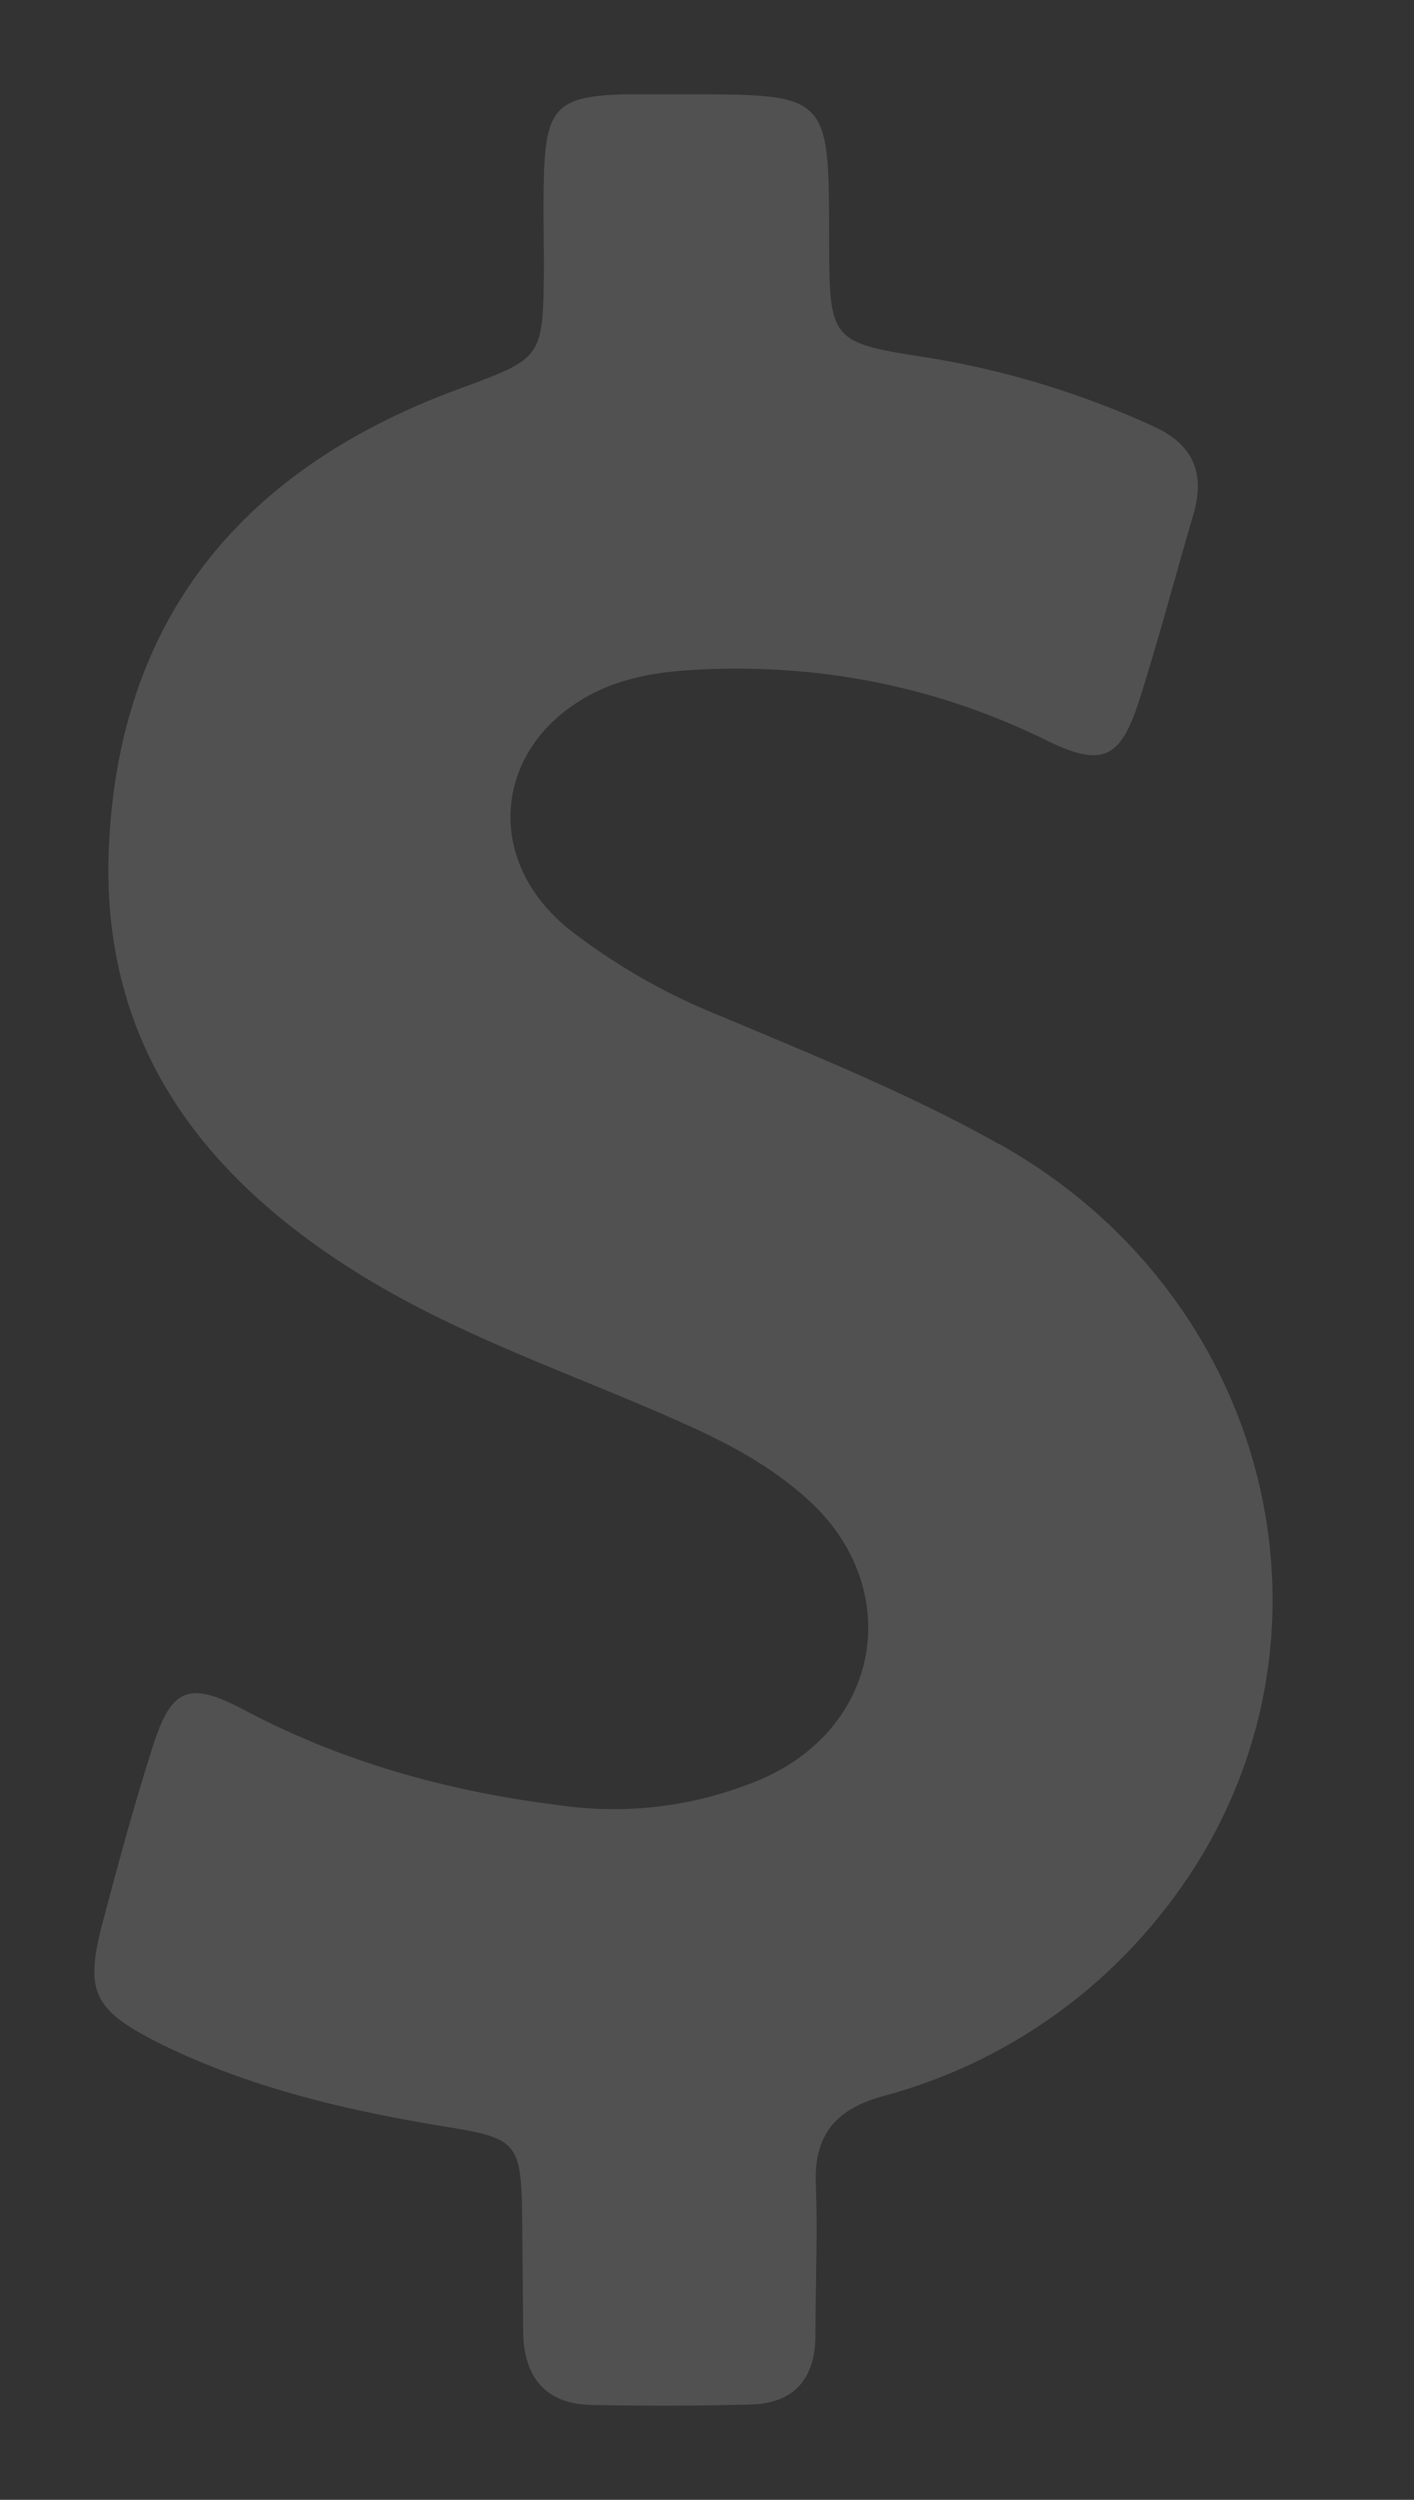 <svg xmlns="http://www.w3.org/2000/svg" xmlns:xlink="http://www.w3.org/1999/xlink" width="30" height="53" viewBox="0 0 30 53"><rect x="0" y="0" width="30" height="53" fill="#333333" stroke="none"/><defs><path id="g1o7a" d="M641.2 1308.26c-1.88-1.06-3.9-1.87-5.89-2.71a13.2 13.2 0 0 1-3.24-1.85c-1.92-1.55-1.55-4.08.7-5.09.64-.28 1.3-.37 1.98-.41 2.61-.14 5.1.34 7.46 1.5 1.17.57 1.56.4 1.96-.85.42-1.32.77-2.65 1.16-3.98.25-.9-.06-1.48-.9-1.85a18.74 18.74 0 0 0-4.7-1.43c-2.13-.33-2.13-.34-2.14-2.52 0-3.07 0-3.07-3.04-3.07h-1.31c-1.42.04-1.66.3-1.7 1.74-.02.65 0 1.3 0 1.96-.02 1.92-.03 1.89-1.84 2.56-4.38 1.62-7.1 4.65-7.38 9.51-.26 4.3 1.95 7.2 5.43 9.32 2.14 1.3 4.51 2.08 6.78 3.1.89.4 1.74.85 2.47 1.48 2.19 1.83 1.79 4.87-.8 6.03a8.02 8.02 0 0 1-4.36.57c-2.32-.29-4.54-.9-6.63-2-1.23-.66-1.59-.48-2 .86-.37 1.16-.69 2.34-1 3.51-.43 1.58-.27 1.96 1.21 2.7 1.9.93 3.92 1.4 5.98 1.74 1.61.26 1.66.33 1.68 2.03l.02 2.32c.01.97.47 1.54 1.46 1.56 1.12.02 2.24.02 3.36-.01.91-.02 1.38-.53 1.38-1.47 0-1.05.05-2.12.01-3.17-.05-1.07.41-1.62 1.43-1.9a11.25 11.25 0 0 0 5.87-3.83c4.26-5.26 2.64-12.96-3.4-16.35z"/></defs><g><g opacity=".15" transform="translate(-620 -1284)"><use fill="#fff" xlink:href="#g1o7a"/></g></g></svg>